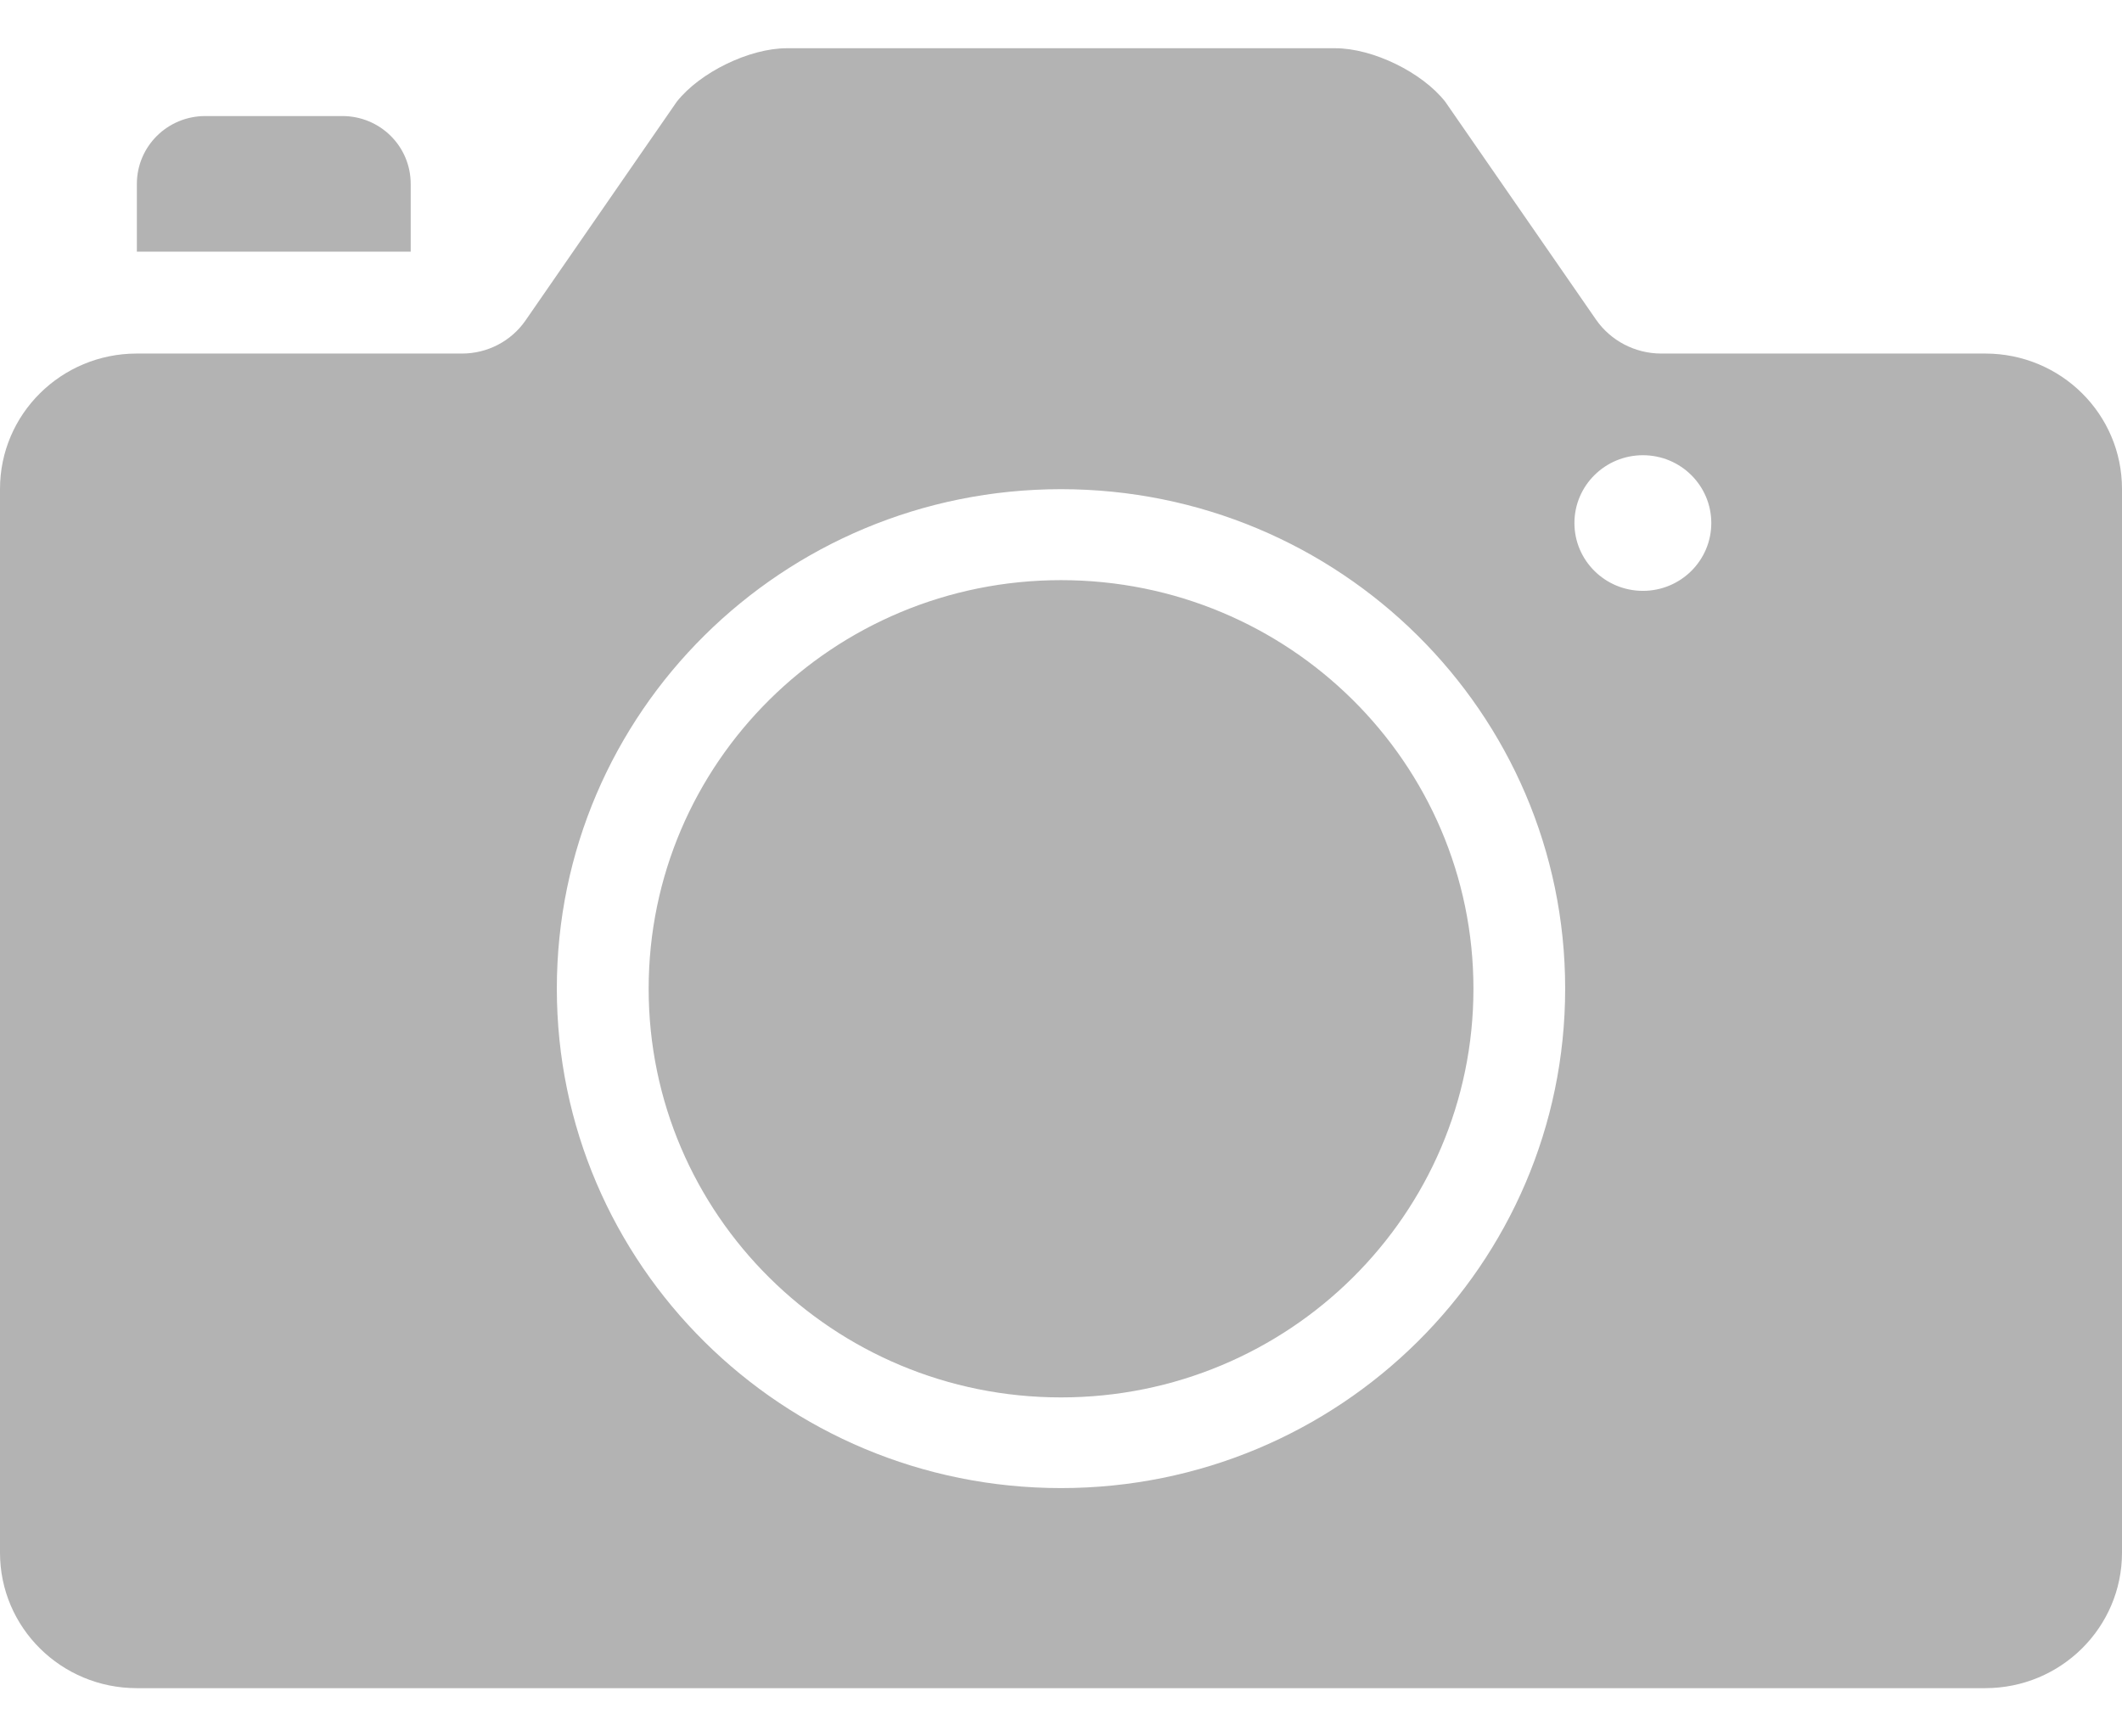 <svg width="22" height="18" viewBox="0 0 22 18" fill="none" xmlns="http://www.w3.org/2000/svg">
<path fill-rule="evenodd" clip-rule="evenodd" d="M8.158 0.5H13.843C14.232 0.5 14.744 0.749 14.984 1.055L16.546 3.312C16.698 3.532 16.952 3.665 17.223 3.665H20.582C21.366 3.665 22 4.292 22 5.069V16.096C22 16.871 21.366 17.5 20.582 17.5H1.418C0.635 17.5 0 16.873 0 16.096V5.069C0 4.293 0.635 3.665 1.418 3.665H4.791C5.053 3.665 5.299 3.537 5.447 3.324L7.016 1.055C7.257 0.749 7.77 0.5 8.158 0.5ZM16.323 5.422C16.323 5.81 16.641 6.125 17.033 6.125C17.425 6.125 17.742 5.81 17.742 5.422C17.742 5.034 17.425 4.719 17.033 4.719C16.641 4.719 16.323 5.034 16.323 5.422ZM5.773 10.248C5.773 13.108 8.113 15.426 11 15.426C13.887 15.426 16.227 13.108 16.227 10.248C16.227 7.388 13.887 5.071 11 5.071C8.113 5.071 5.773 7.388 5.773 10.248ZM2.129 1.203H3.549C3.941 1.203 4.258 1.516 4.258 1.907V2.609H1.419V1.907C1.419 1.518 1.735 1.203 2.129 1.203ZM6.725 10.25C6.725 7.909 8.638 6.014 11 6.014C13.362 6.014 15.276 7.909 15.276 10.25C15.276 12.589 13.362 14.486 11 14.486C8.638 14.486 6.725 12.589 6.725 10.25Z" fill="#B3B3B3"/>
</svg>
